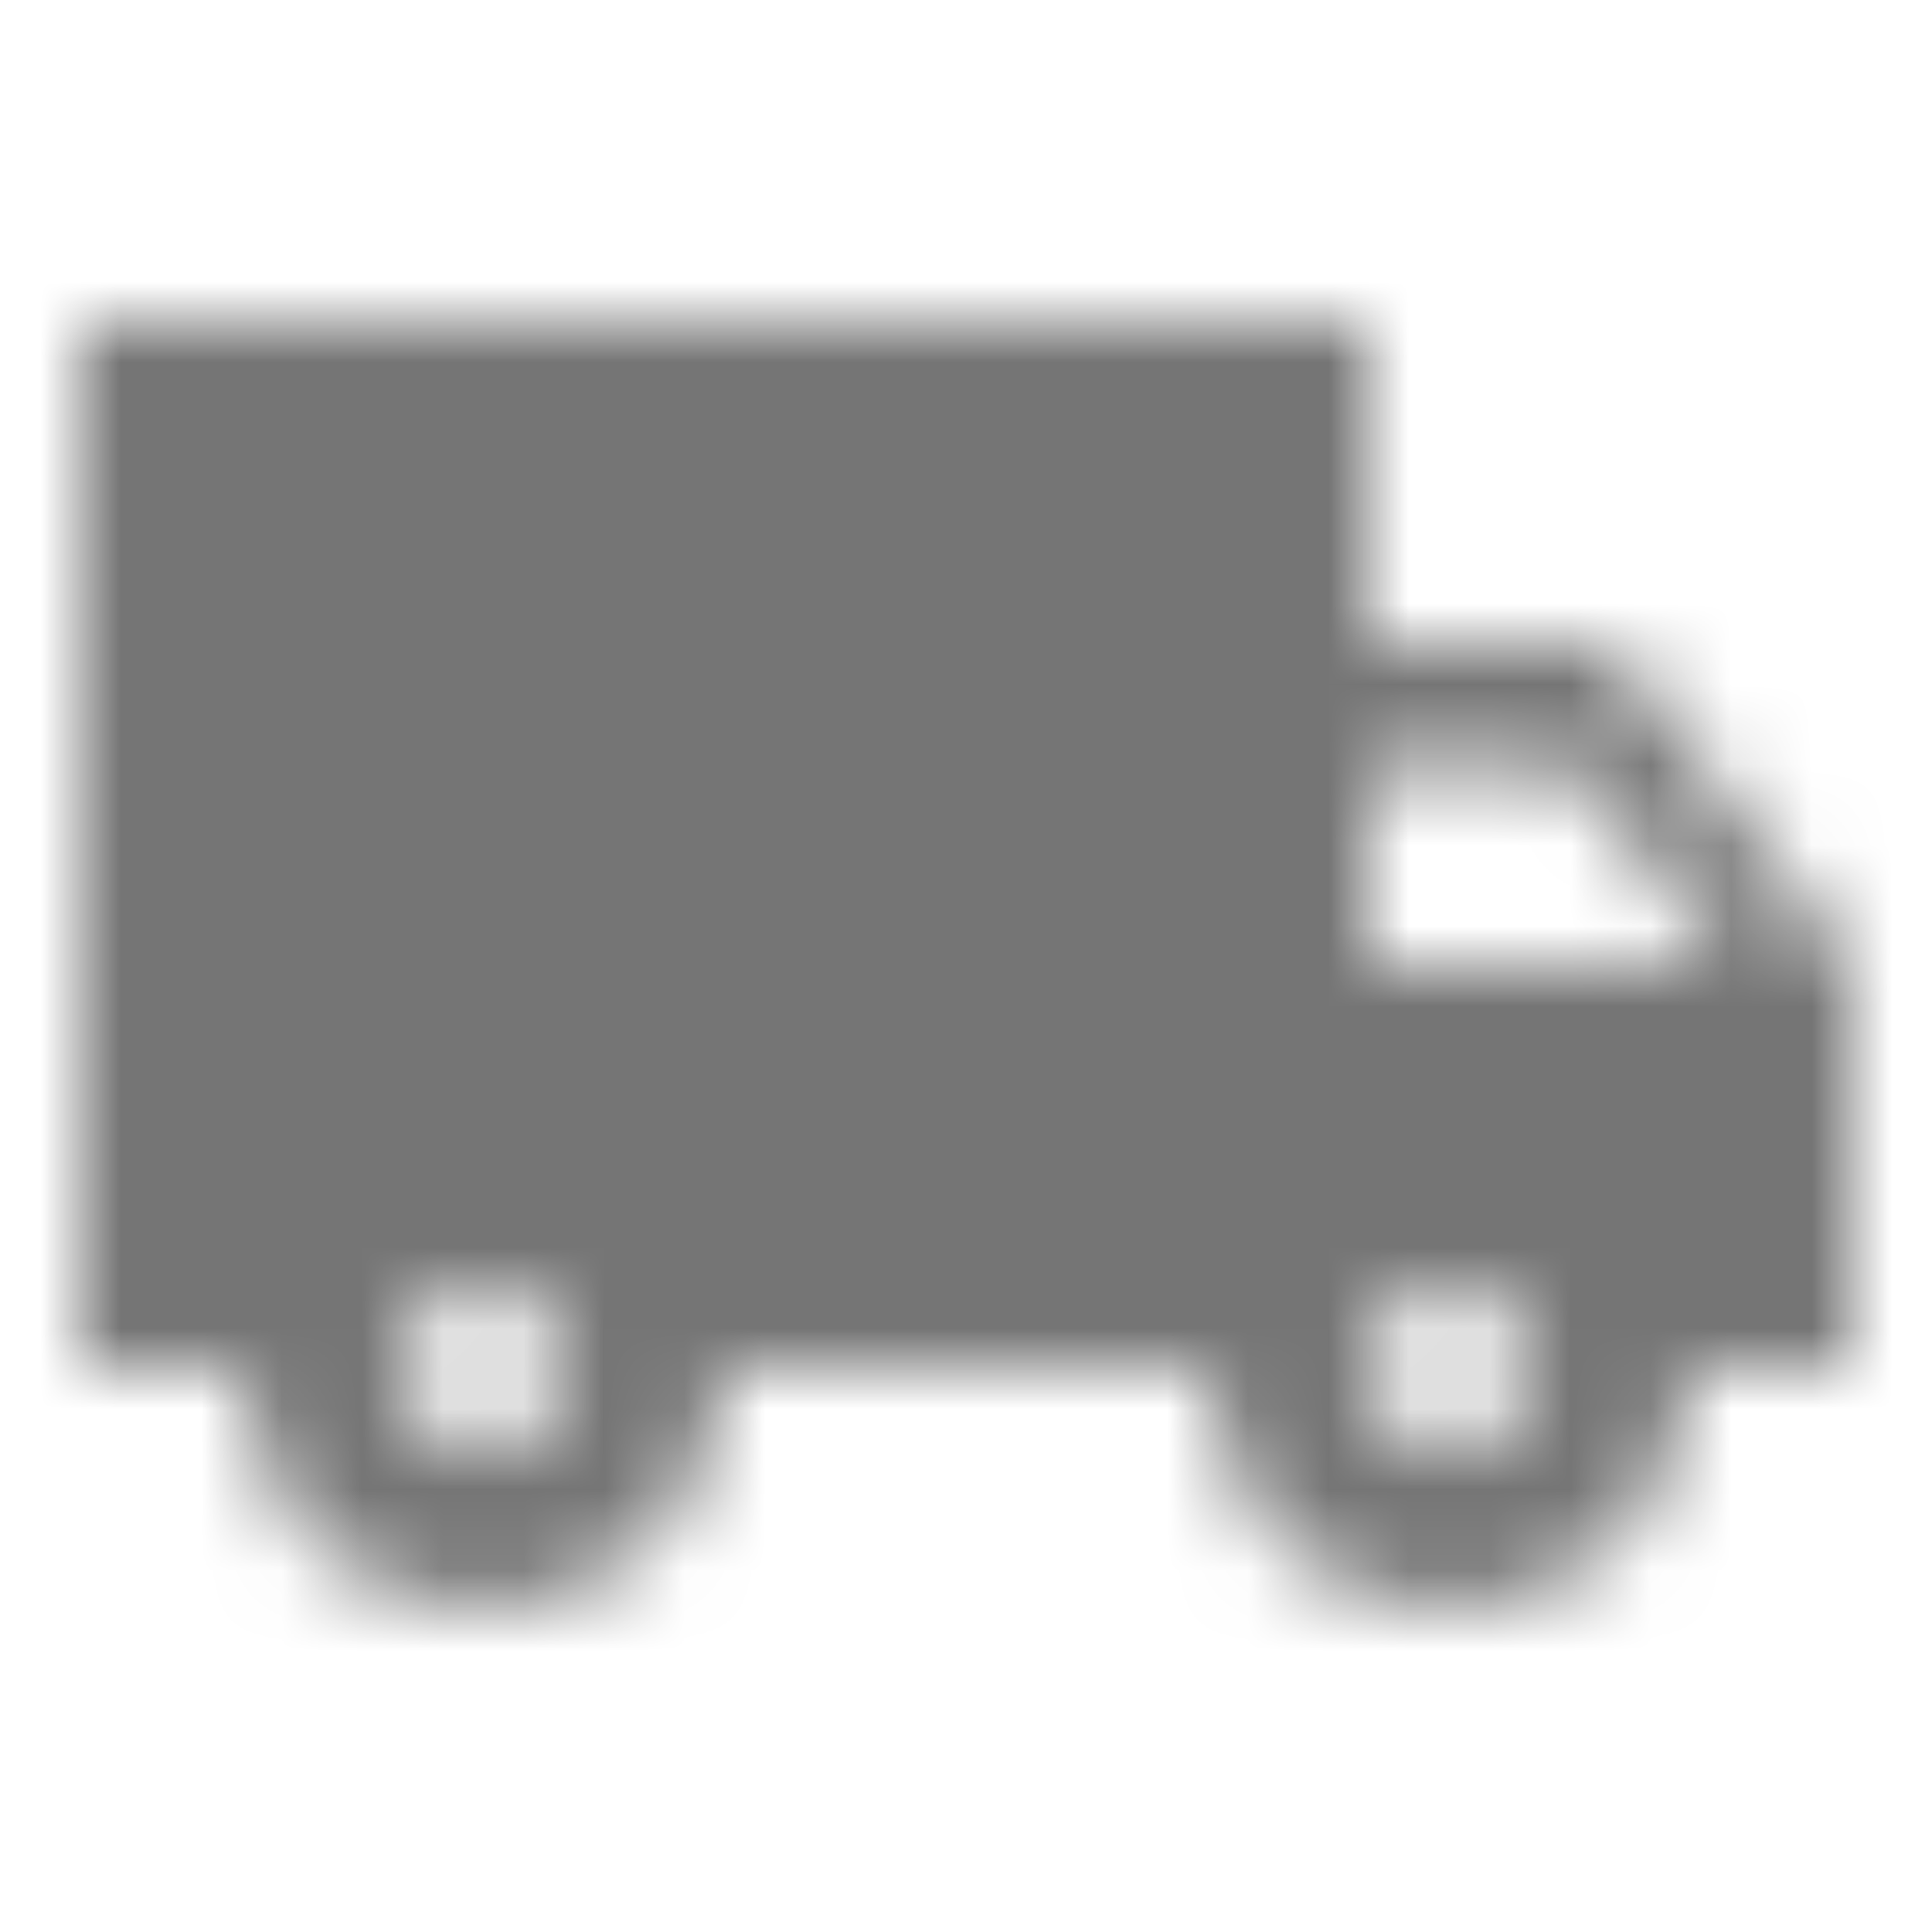 <?xml version="1.0" encoding="UTF-8"?>
<svg width="24px" height="24px" viewBox="0 0 24 24" version="1.1" xmlns="http://www.w3.org/2000/svg" xmlns:xlink="http://www.w3.org/1999/xlink">
    <!-- Generator: Sketch 50 (54983) - http://www.bohemiancoding.com/sketch -->
    <title>icon/maps/local_shipping_24px_sharp</title>
    <desc>Created with Sketch.</desc>
    <defs>
        <path d="M20,8 L17,8 L17,4 L1,4 L1,17 L3,17 C3,18.66 4.34,20 6,20 C7.66,20 9,18.66 9,17 L15,17 C15,18.66 16.34,20 18,20 C19.66,20 21,18.66 21,17 L23,17 L23,12 L20,8 Z M6,18 C5.45,18 5,17.55 5,17 C5,16.45 5.45,16 6,16 C6.55,16 7,16.45 7,17 C7,17.55 6.55,18 6,18 Z M19.5,9.5 L21.46,12 L17,12 L17,9.5 L19.5,9.5 Z M18,18 C17.45,18 17,17.55 17,17 C17,16.45 17.45,16 18,16 C18.55,16 19,16.45 19,17 C19,17.55 18.55,18 18,18 Z" id="path-1"></path>
    </defs>
    <g id="icon/maps/local_shipping_24px" stroke="none" stroke-width="1" fill="none" fill-rule="evenodd">
        <mask id="mask-2" fill="white">
            <use xlink:href="#path-1"></use>
        </mask>
        <g fill-rule="nonzero"></g>
        <g id="✱-/-Color-/-Icons-/-Black-/-Inactive" mask="url(#mask-2)" fill="#000000" fill-opacity="0.54">
            <rect id="Rectangle" x="0" y="0" width="24" height="24"></rect>
        </g>
    </g>
</svg>